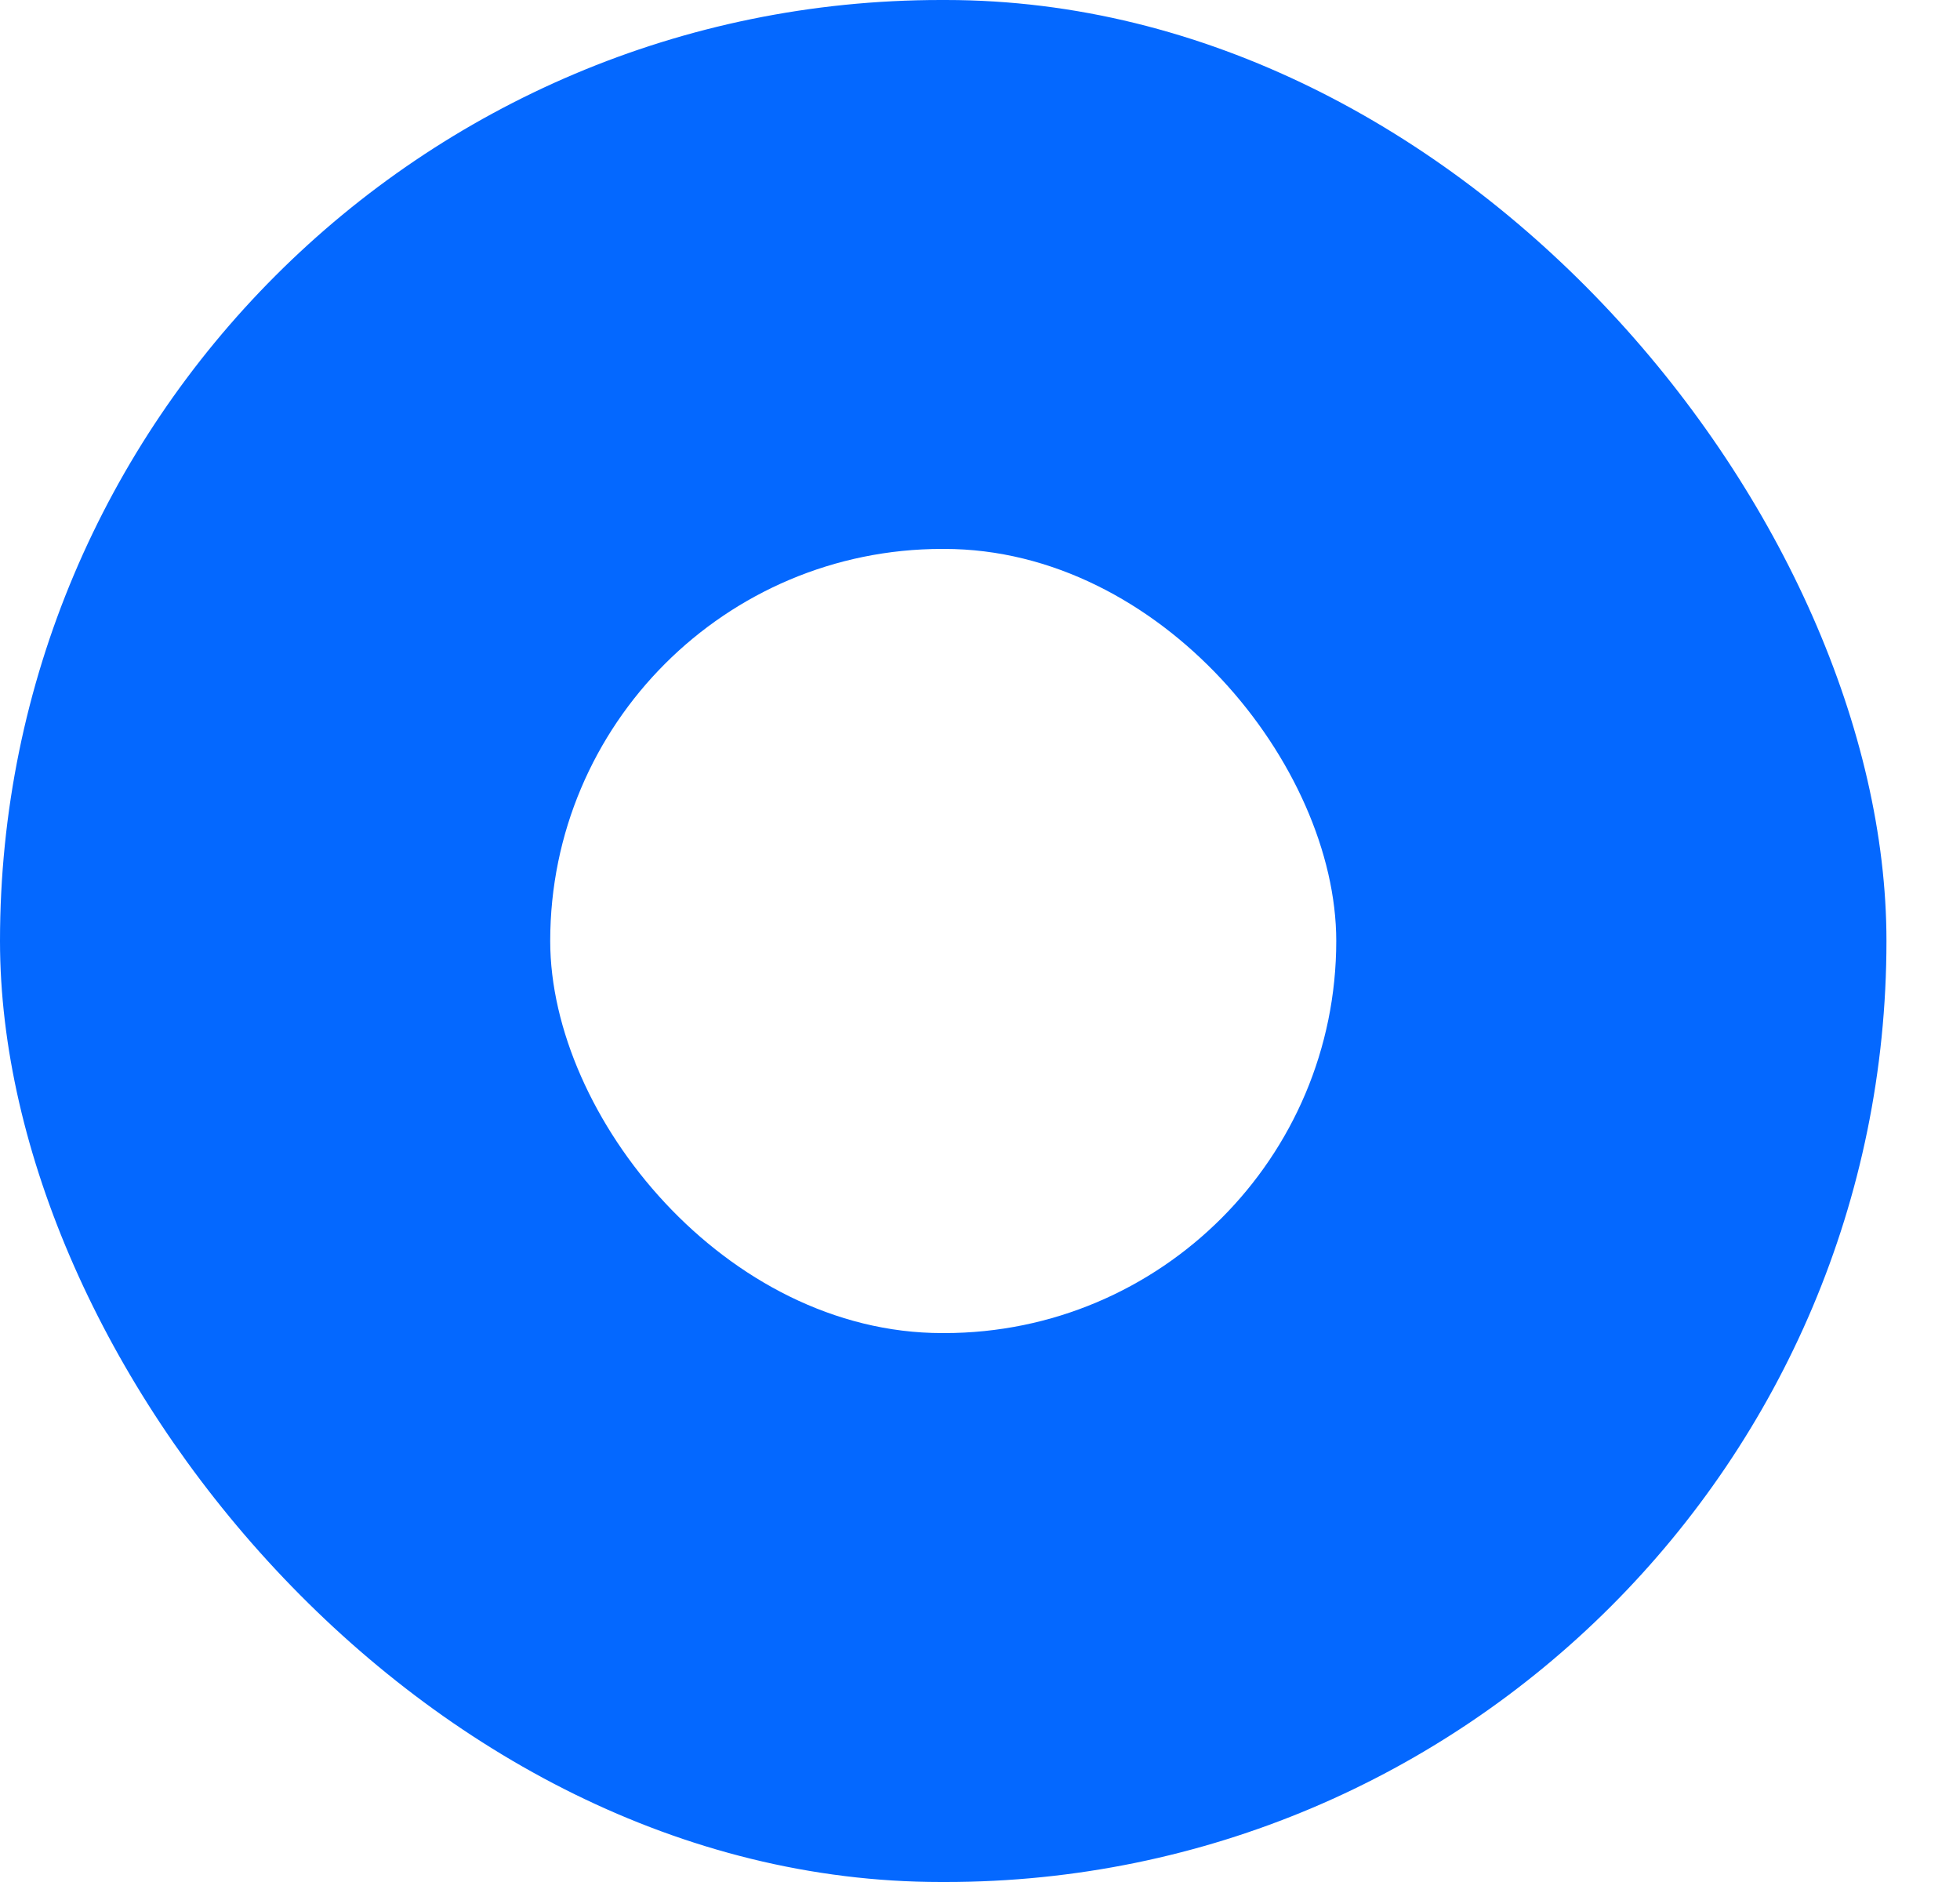 <svg width="25" height="24" viewBox="0 0 25 24" fill="none" xmlns="http://www.w3.org/2000/svg">
<rect width="24.062" height="24" rx="12" fill="#0468FF"/>
<g filter="url(#filter0_d_1_299)">
<rect x="7.018" y="7" width="10.026" height="10" rx="5" fill="white"/>
</g>
<defs>
<filter id="filter0_d_1_299" x="3.018" y="3" width="18.026" height="18" filterUnits="userSpaceOnUse" color-interpolation-filters="sRGB">
<feFlood flood-opacity="0" result="BackgroundImageFix"/>
<feColorMatrix in="SourceAlpha" type="matrix" values="0 0 0 0 0 0 0 0 0 0 0 0 0 0 0 0 0 0 127 0" result="hardAlpha"/>
<feOffset/>
<feGaussianBlur stdDeviation="2"/>
<feComposite in2="hardAlpha" operator="out"/>
<feColorMatrix type="matrix" values="0 0 0 0 0 0 0 0 0 0 0 0 0 0 0 0 0 0 0.12 0"/>
<feBlend mode="normal" in2="BackgroundImageFix" result="effect1_dropShadow_1_299"/>
<feBlend mode="normal" in="SourceGraphic" in2="effect1_dropShadow_1_299" result="shape"/>
</filter>
</defs>
</svg>

